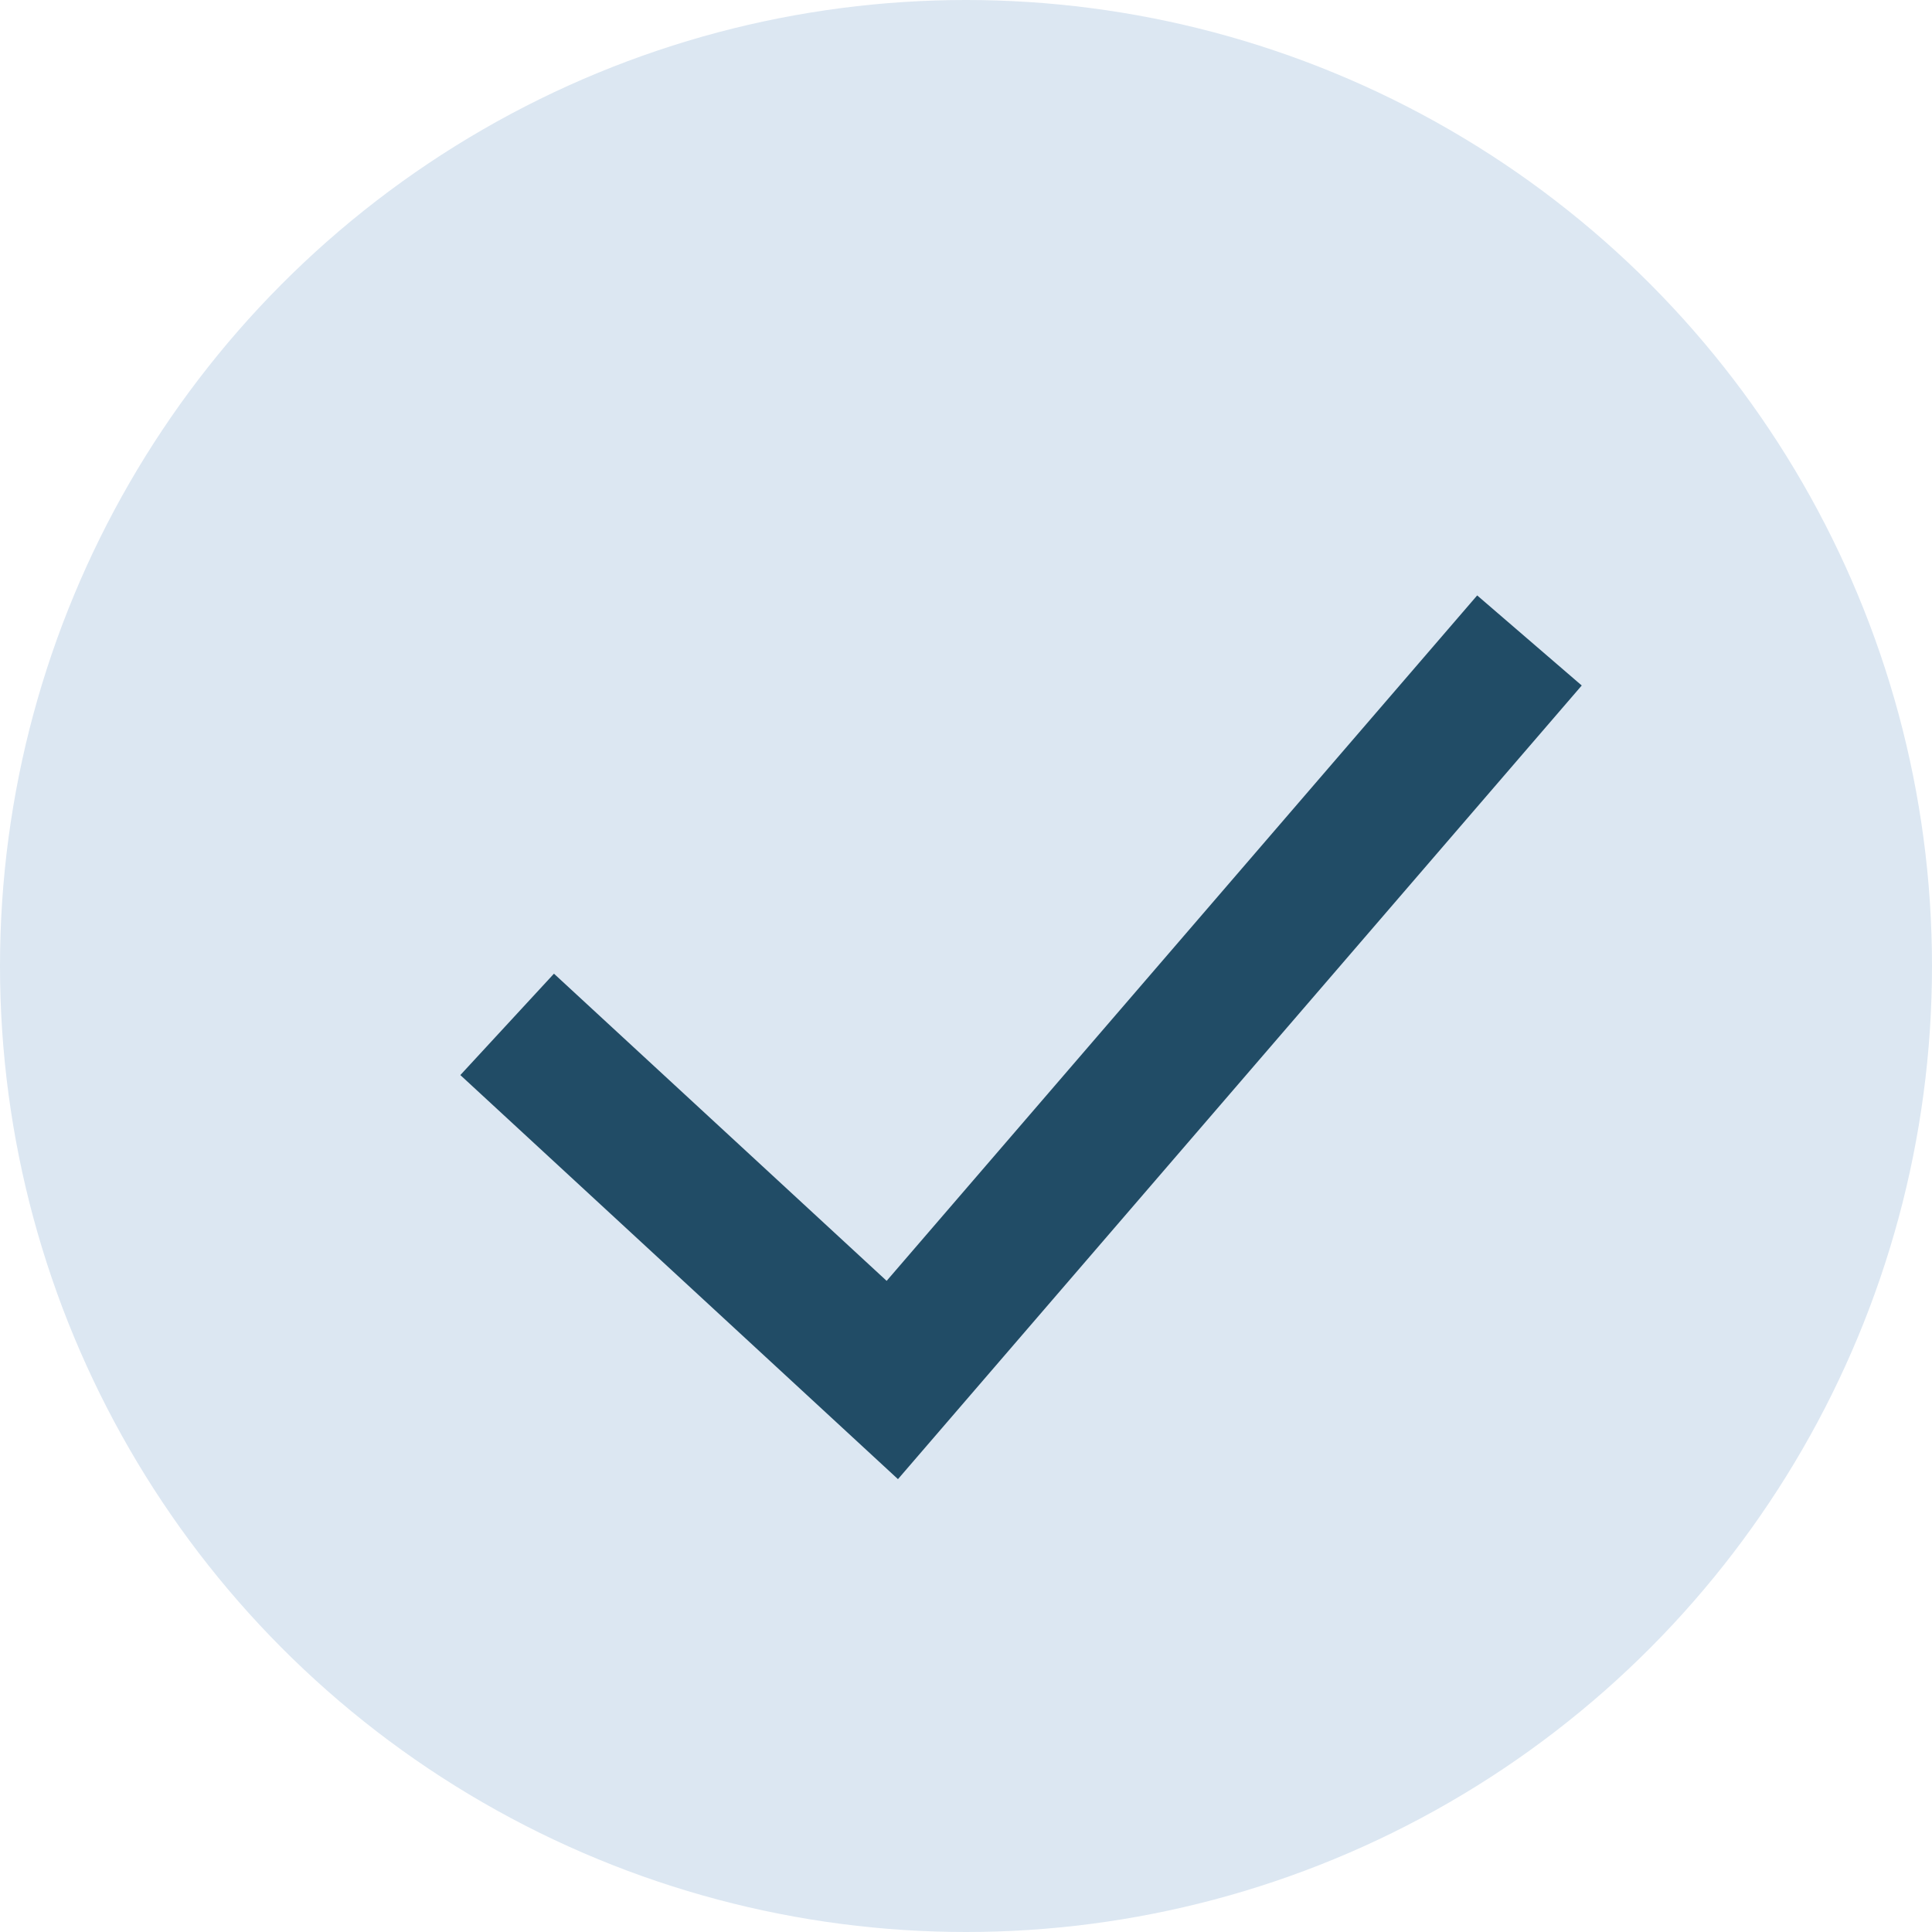 <?xml version="1.0" encoding="UTF-8"?>
<svg width="14px" height="14px" viewBox="0 0 14 14" version="1.1" xmlns="http://www.w3.org/2000/svg" xmlns:xlink="http://www.w3.org/1999/xlink">
    <title>Group 19</title>
    <g id="Page-1" stroke="none" stroke-width="1" fill="none" fill-rule="evenodd">
        <g id="home-page" transform="translate(-360, -2442)">
            <g id="Group-19" transform="translate(360, 2442)">
                <circle id="Oval" fill="#DCE7F2" cx="7" cy="7" r="7"></circle>
                <polyline id="Path-26" stroke="#214C66" points="3.675 7.423 6.466 10 11.083 4.641"></polyline>
            </g>
        </g>
    </g>
</svg>